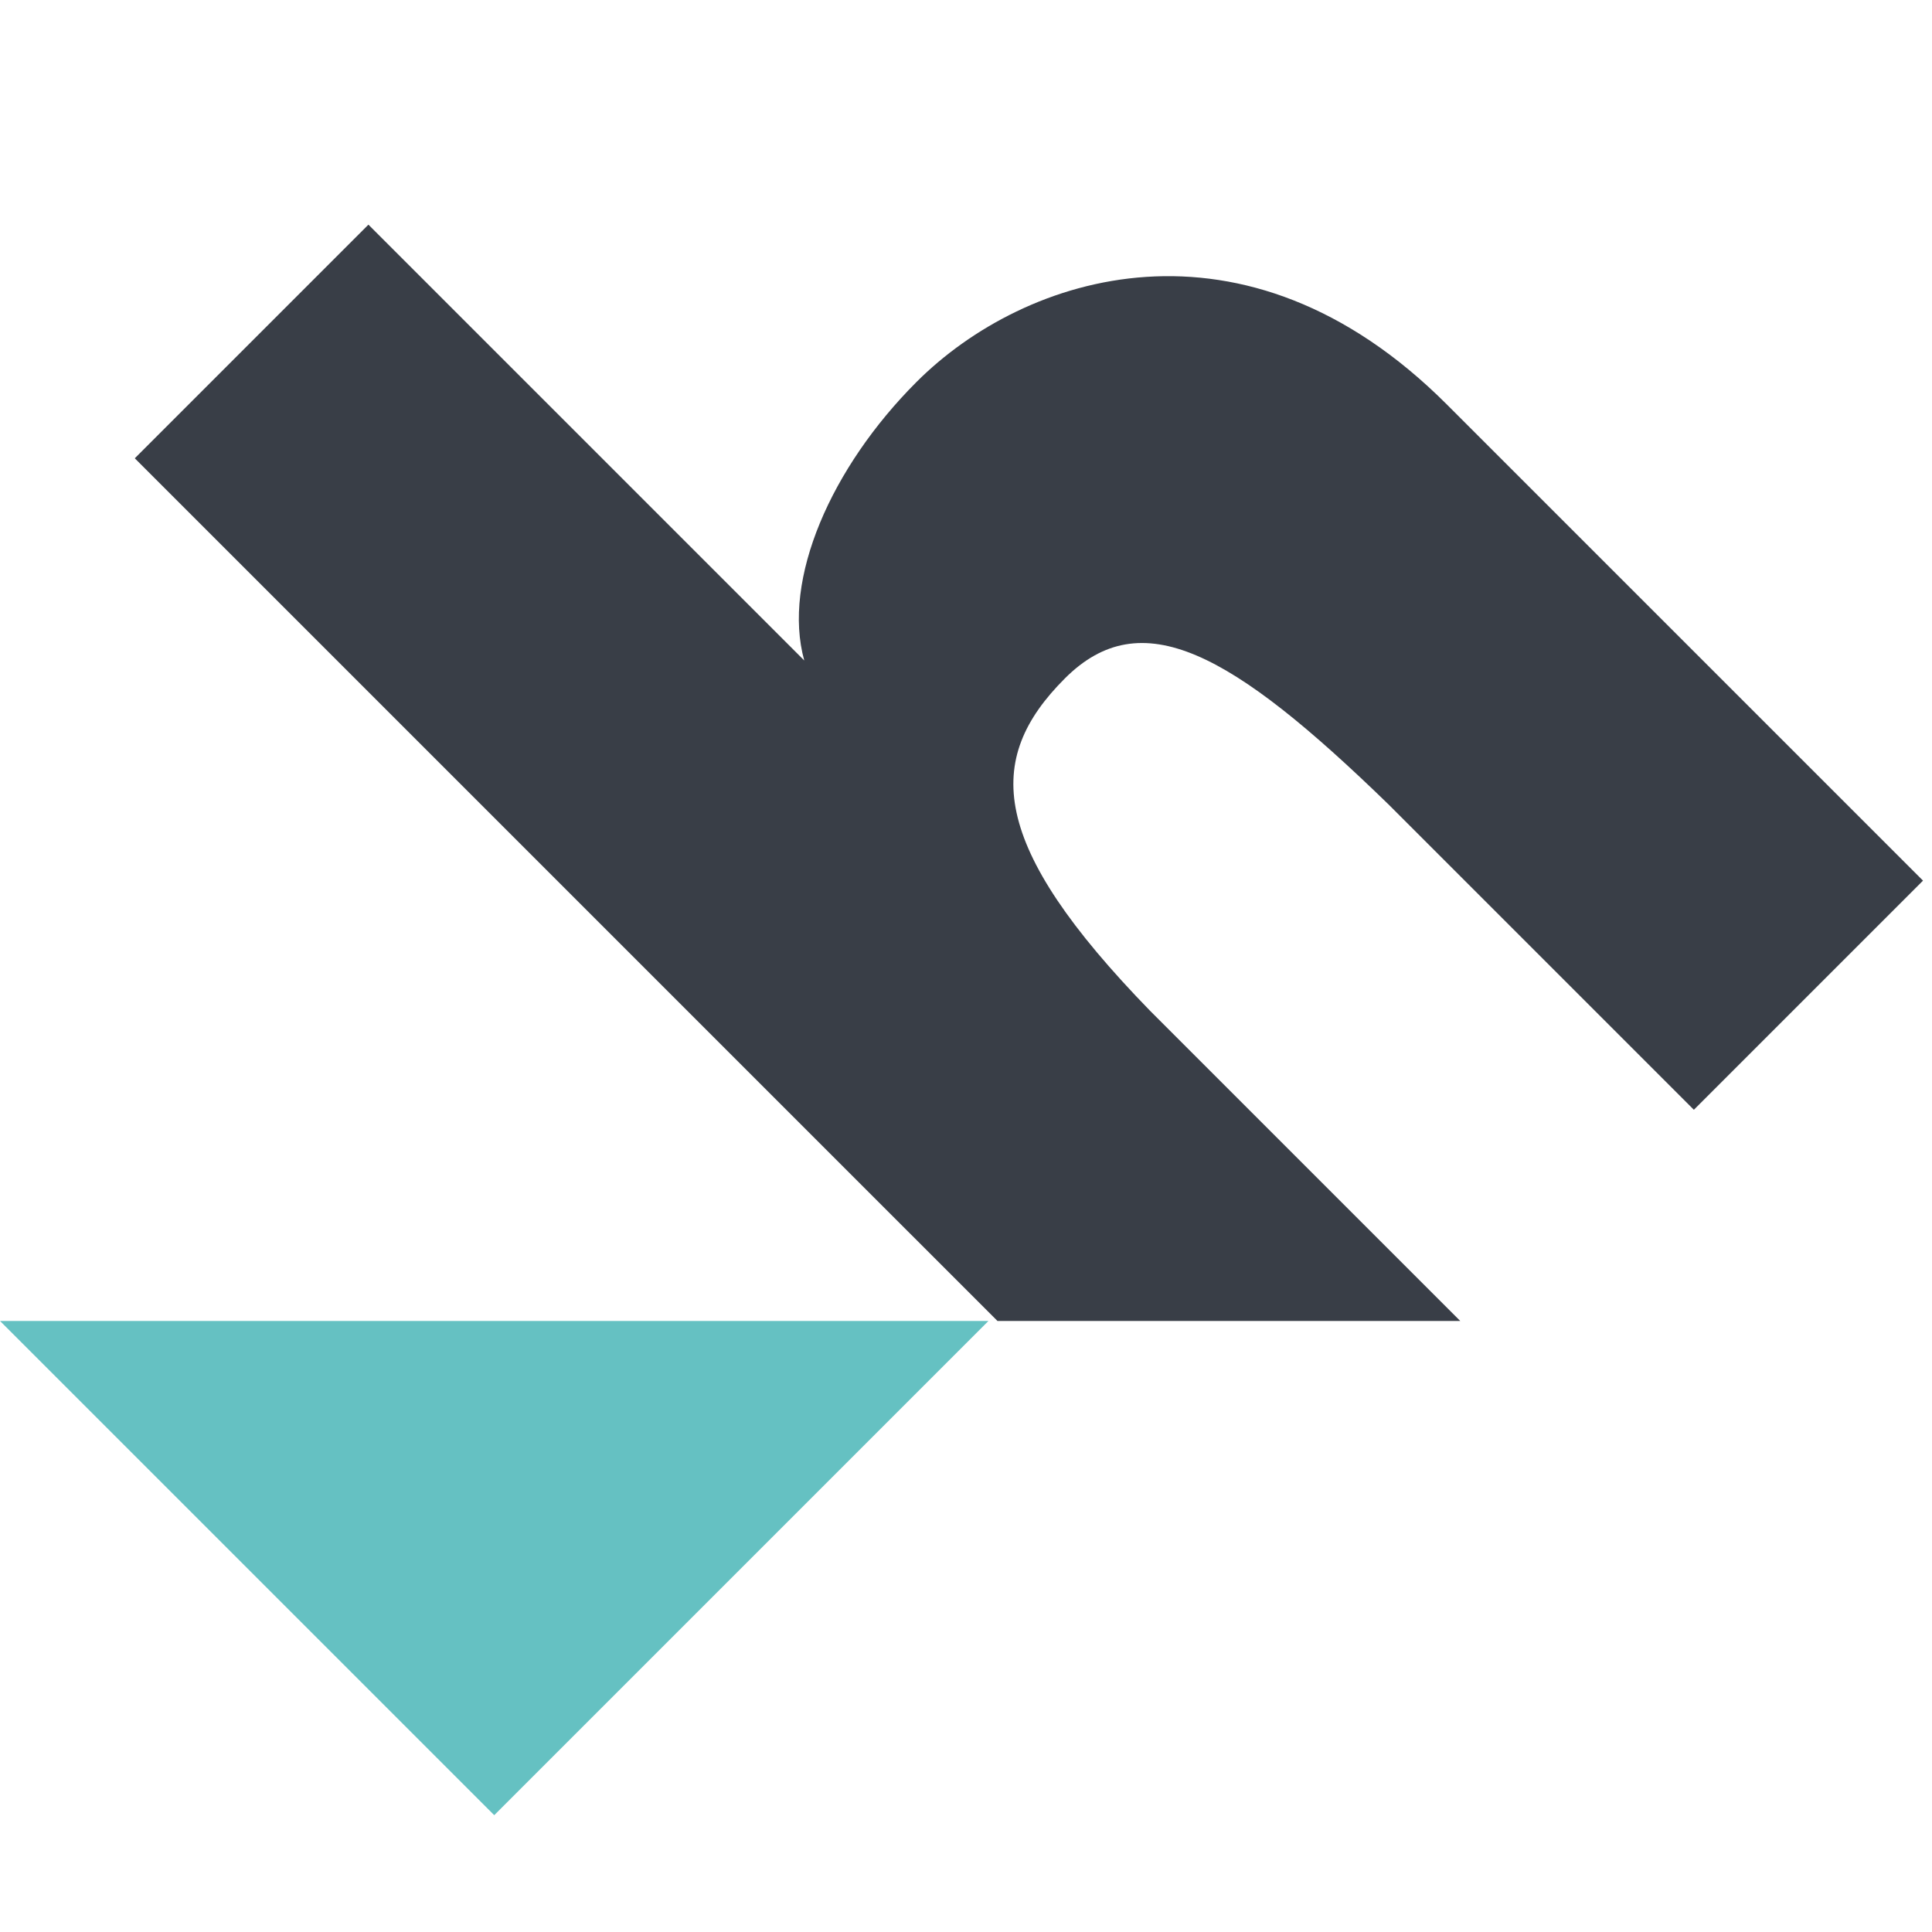 <svg width="43" height="43" viewBox="0 0 43 43" fill="none" xmlns="http://www.w3.org/2000/svg">
<path d="M22 29.4L11 40.4L0 29.4H22Z" fill="#65C1C2"/>
<path d="M32.2 9L32.9 9.7L36.3 13.1L42.8 19.6L37.7 24.7L30.9 17.9C27.4 14.5 25.4 13.4 23.7 15.1C21.9 16.9 22 18.8 25.6 22.5L32.5 29.4H22.2L3 10.2L8.2 5L17.9 14.7C17.4 12.9 18.5 10.4 20.4 8.5C22.8 6.1 27.7 4.5 32.2 9Z" fill="#393E47"/>
</svg>
